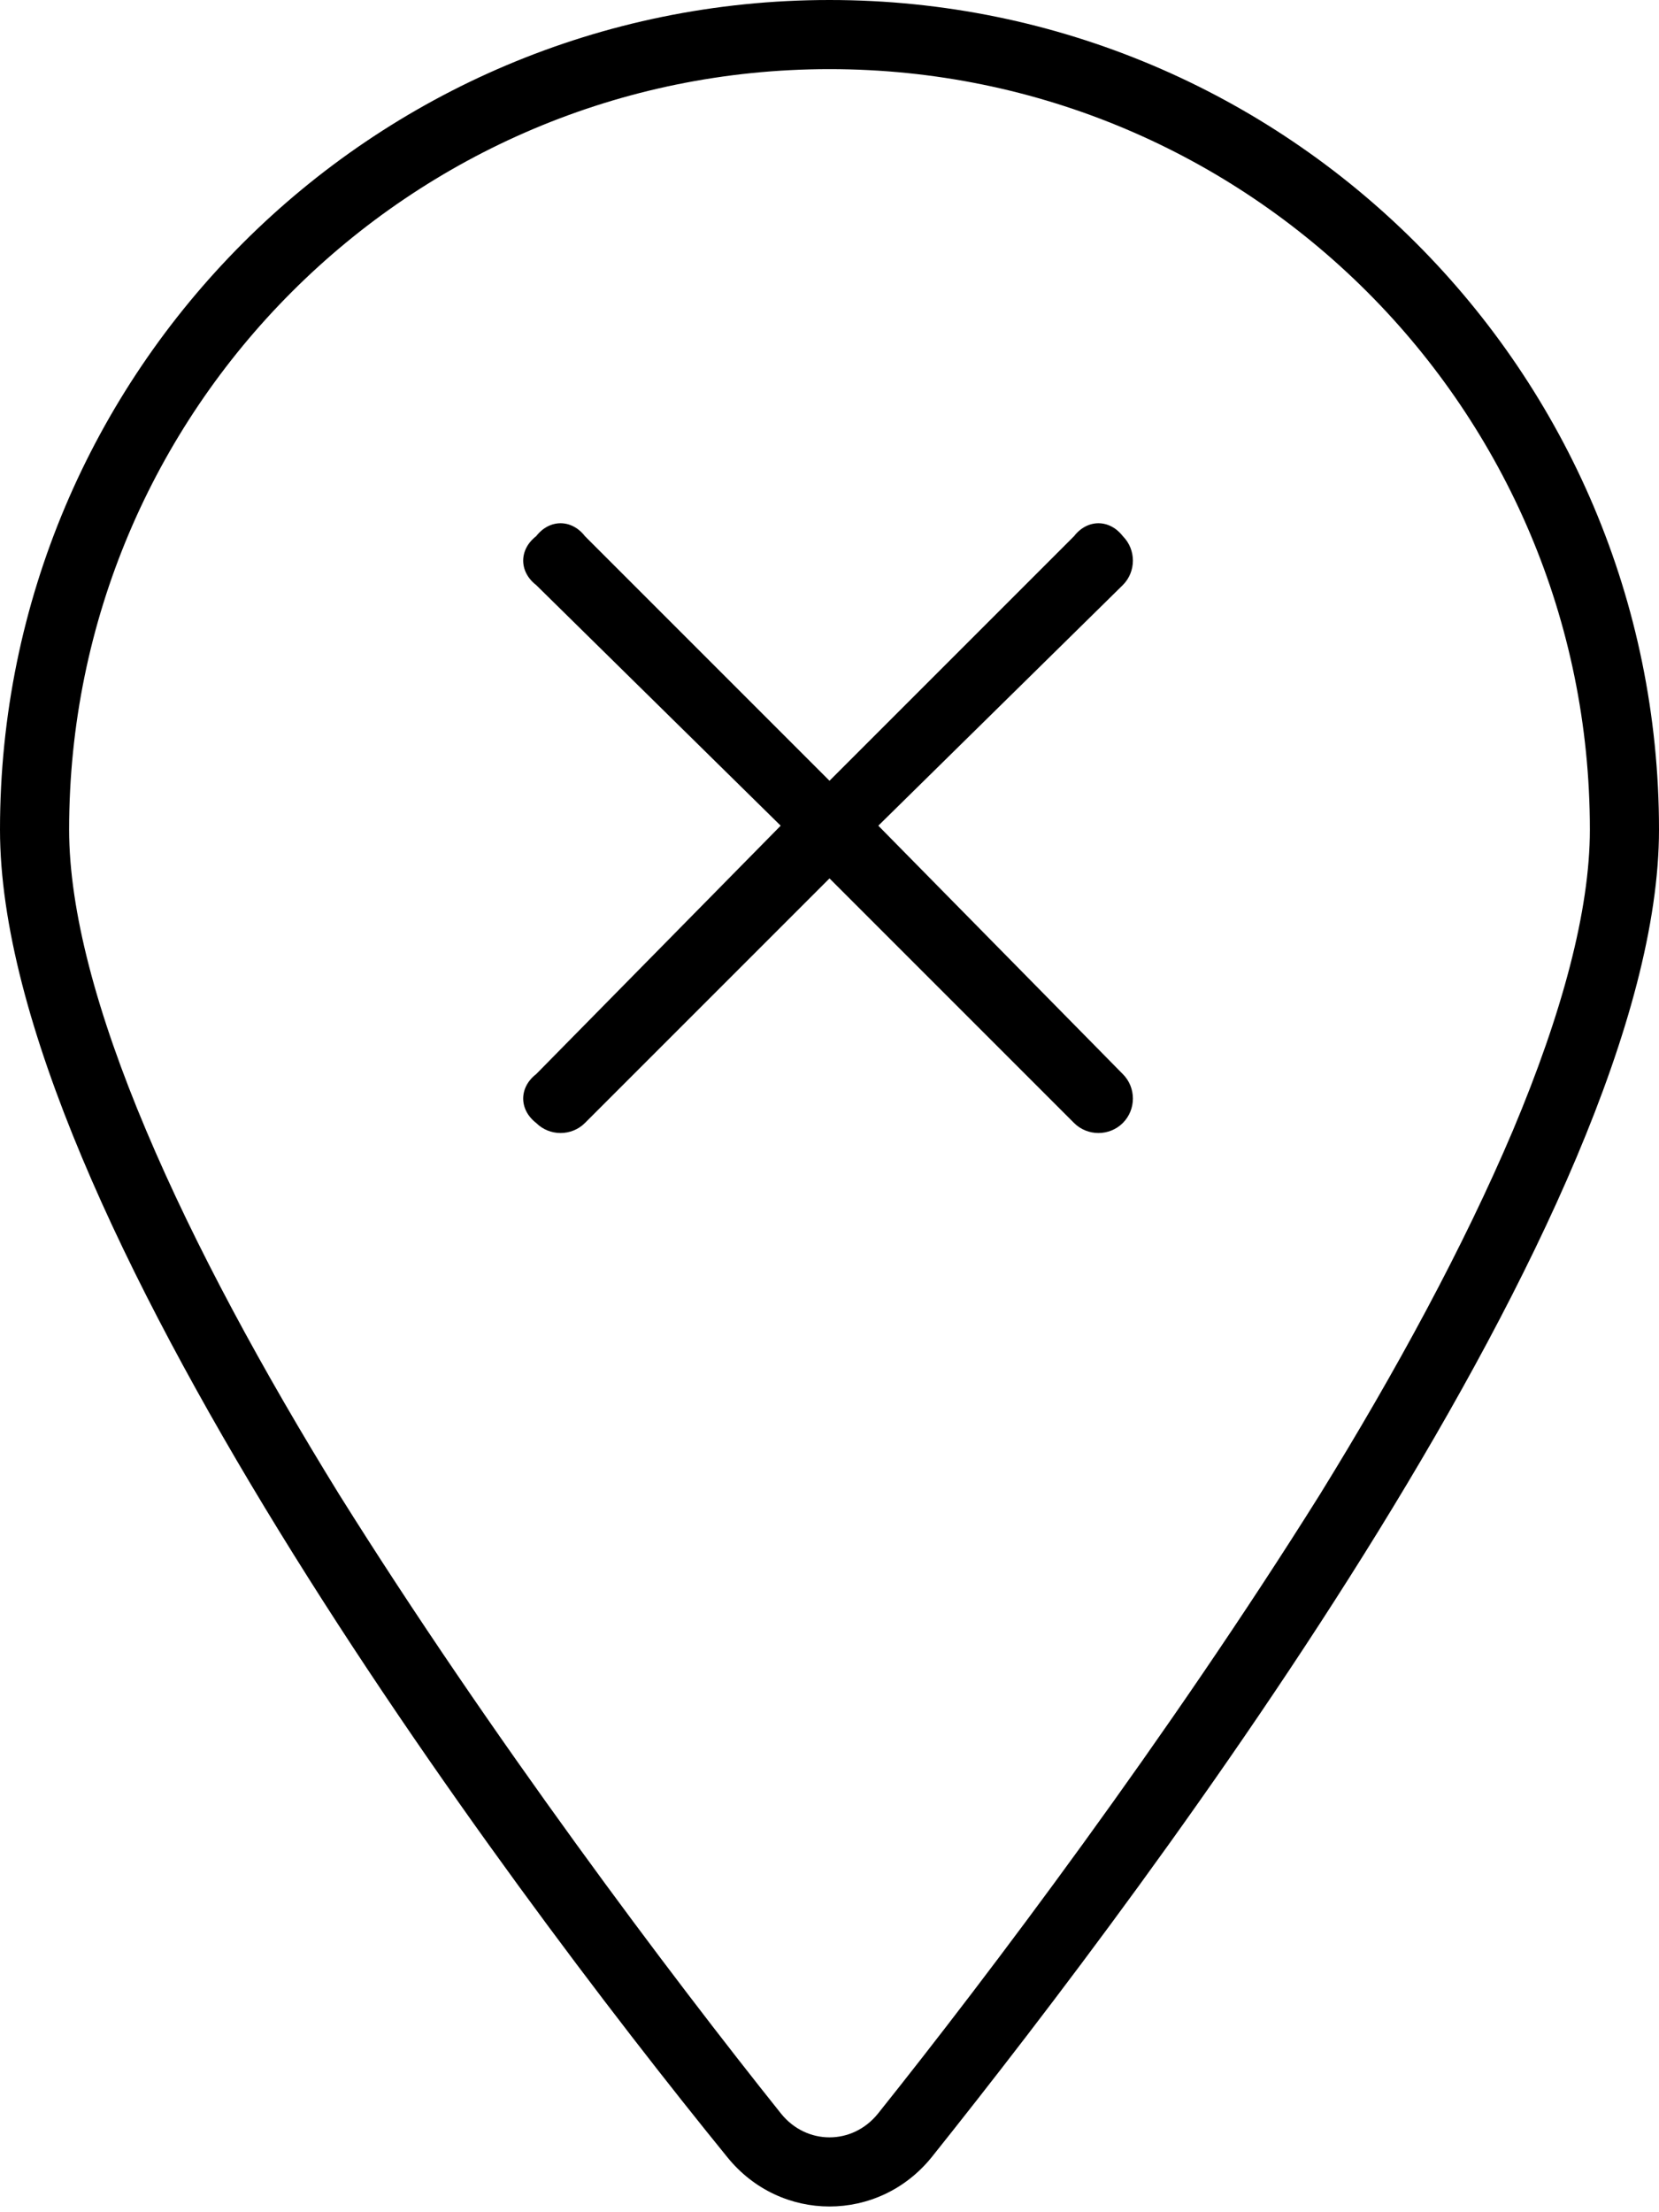 <svg xmlns="http://www.w3.org/2000/svg" viewBox="0 0 384 512"><!--! Font Awesome Pro 6.0.0 by @fontawesome - https://fontawesome.com License - https://fontawesome.com/license (Commercial License) Copyright 2022 Fonticons, Inc. --><path d="M124.1 124.1C127.2 120.1 132.3 120.1 135.4 124.1L192 180.7L248.6 124.1C251.7 120.1 256.8 120.1 259.9 124.1C263 127.2 263 132.3 259.9 135.4L203.3 191.1L259.9 248.6C263 251.7 263 256.8 259.9 259.9C256.8 263 251.7 263 248.6 259.9L192 203.3L135.4 259.9C132.3 263 127.2 263 124.1 259.9C120.1 256.8 120.1 251.7 124.1 248.6L180.7 191.1L124.1 135.4C120.1 132.3 120.1 127.2 124.1 124.1V124.1zM384 192C384 279.4 267 435 215.7 499.2C203.4 514.5 180.6 514.5 168.3 499.2C116.1 435 0 279.4 0 192C0 85.96 85.96 0 192 0C298 0 384 85.96 384 192H384zM192 16C94.8 16 16 94.8 16 192C16 210.7 22.37 234.5 33.82 261.6C45.16 288.5 60.93 317.4 78.52 345.9C113.7 402.1 155.3 457.3 180.8 489.2C186.7 496.5 197.3 496.5 203.2 489.2C228.7 457.3 270.3 402.1 305.5 345.9C323.1 317.4 338.8 288.5 350.2 261.6C361.6 234.5 368 210.7 368 192C368 94.8 289.2 16 192 16H192z"/></svg>